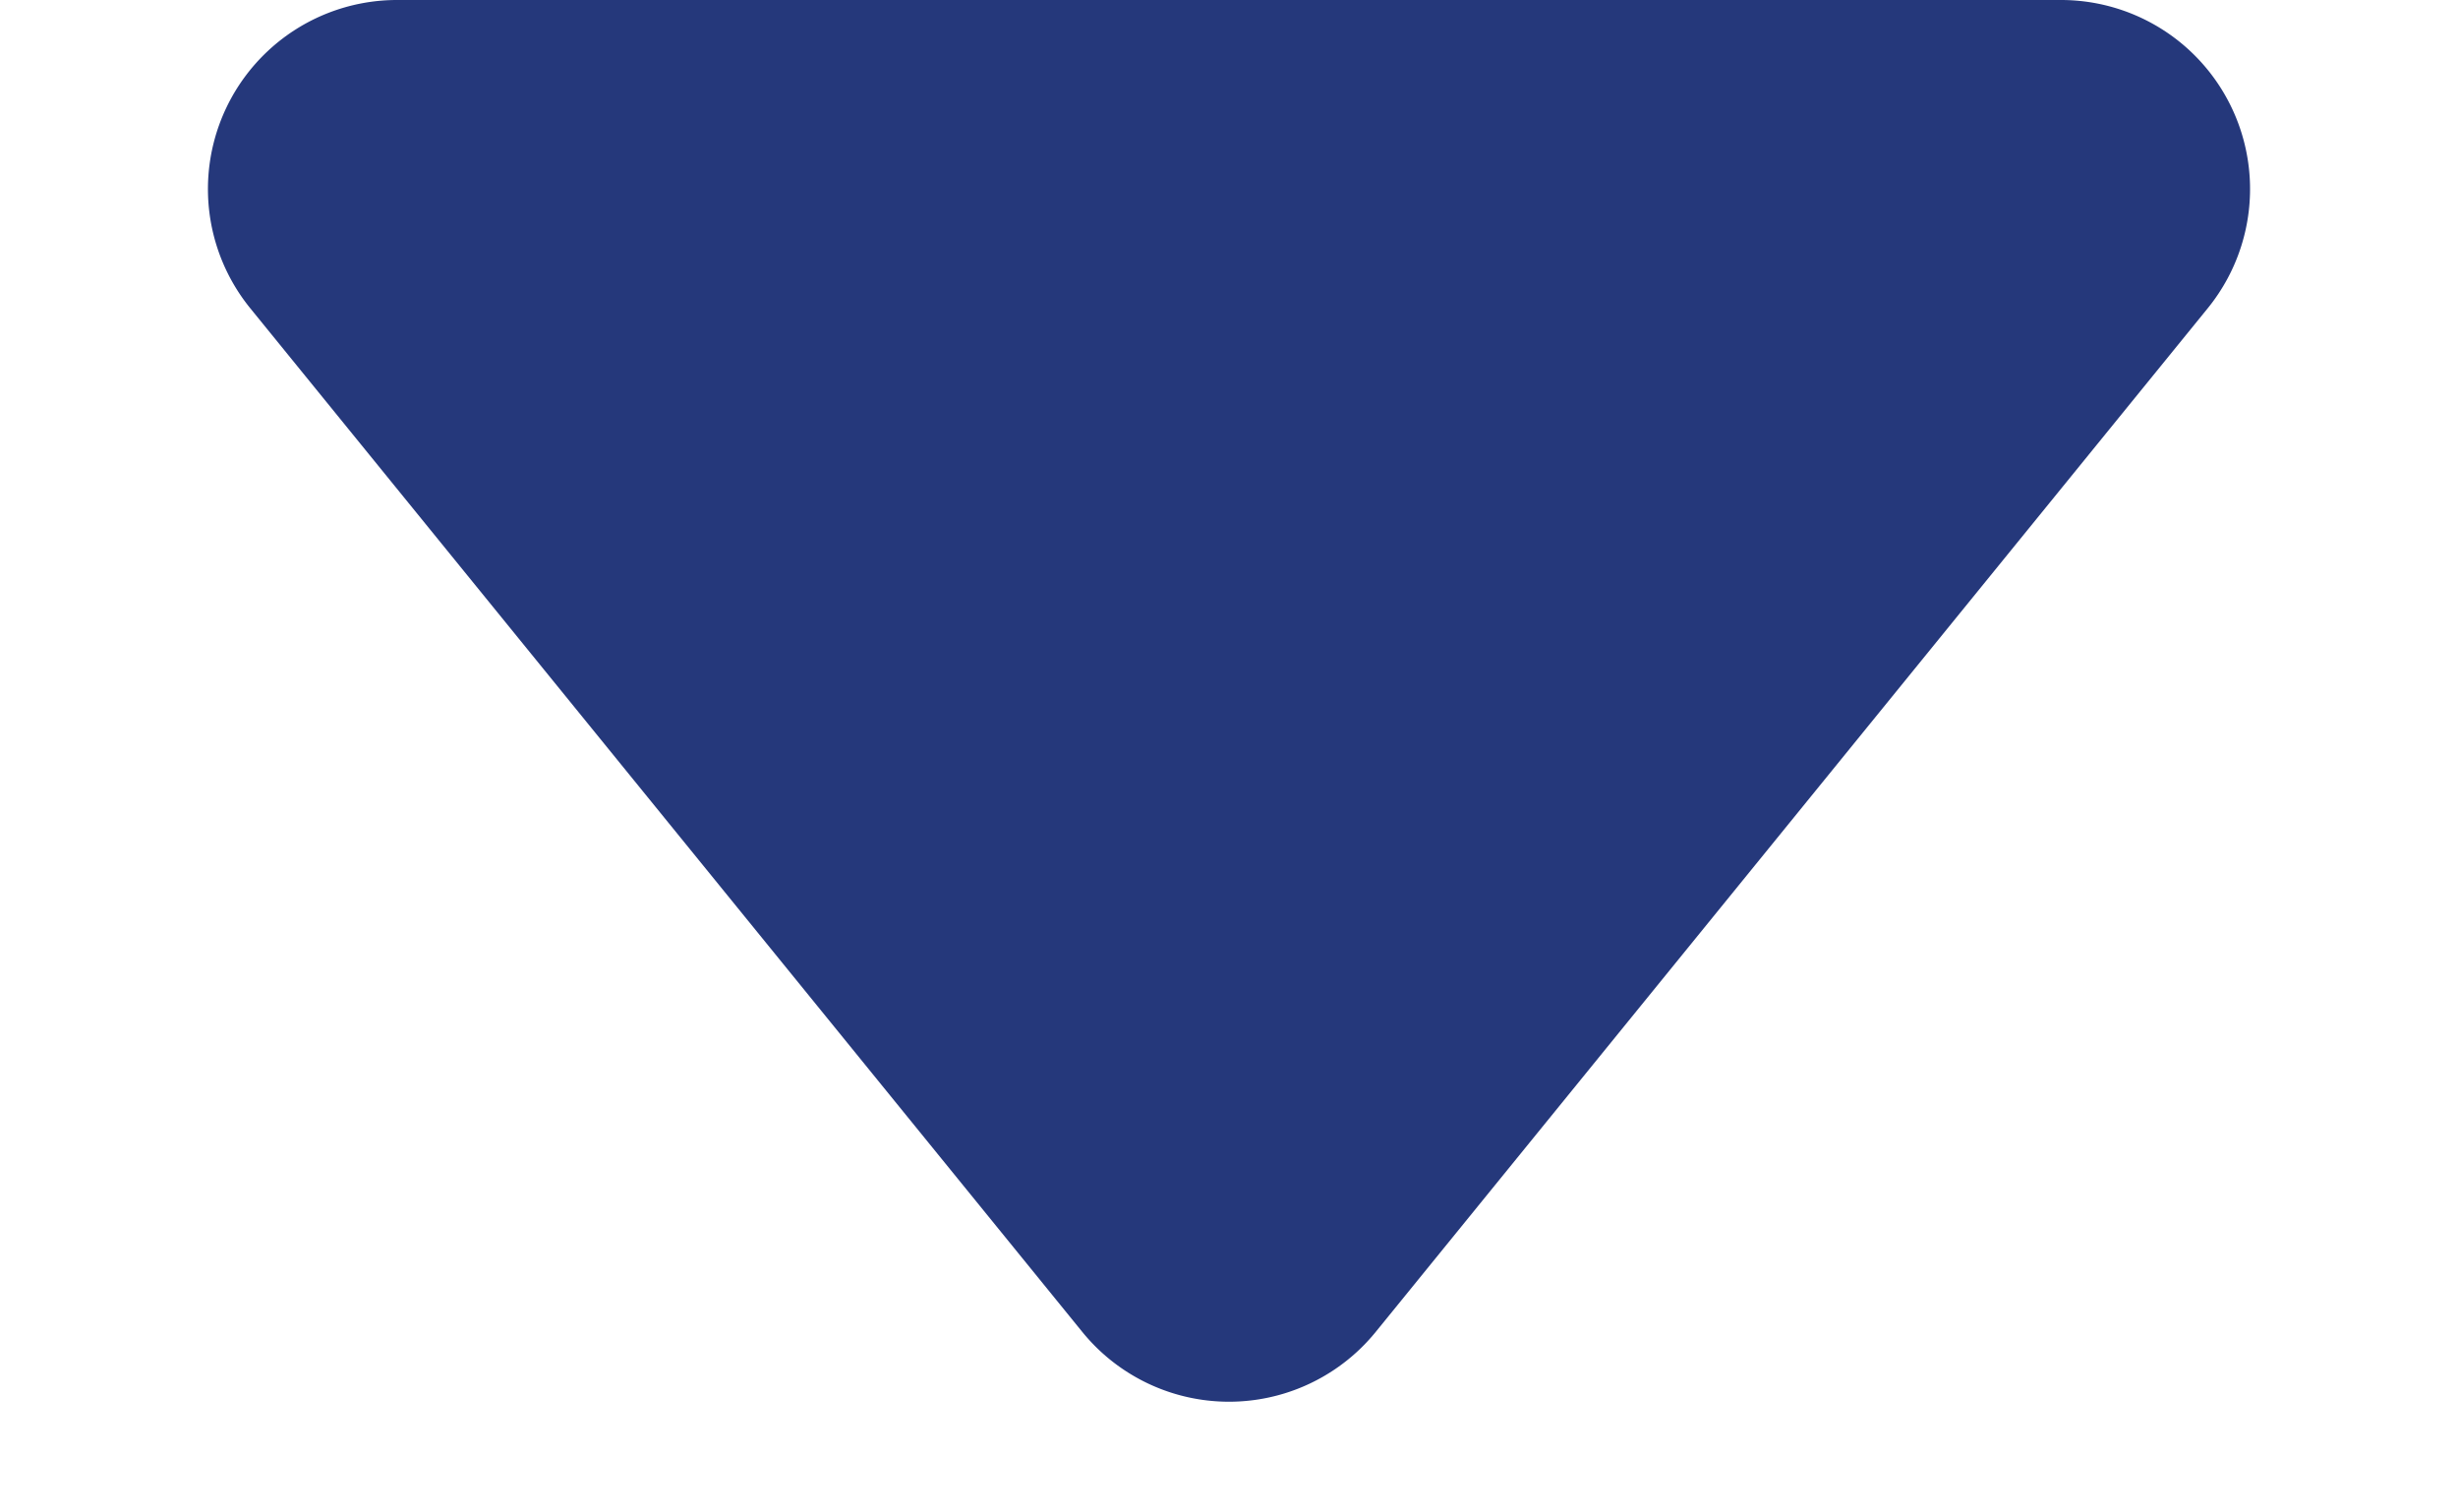 <svg xmlns="http://www.w3.org/2000/svg" width="13" height="8" viewBox="0 0 13 8">
  <path id="다각형_43" data-name="다각형 43" d="M5.724.955a1,1,0,0,1,1.552,0l4.4,5.414A1,1,0,0,1,10.9,8H2.1a1,1,0,0,1-.776-1.631Z" transform="translate(13 8) rotate(180)" fill="#25387b"/>
</svg>
